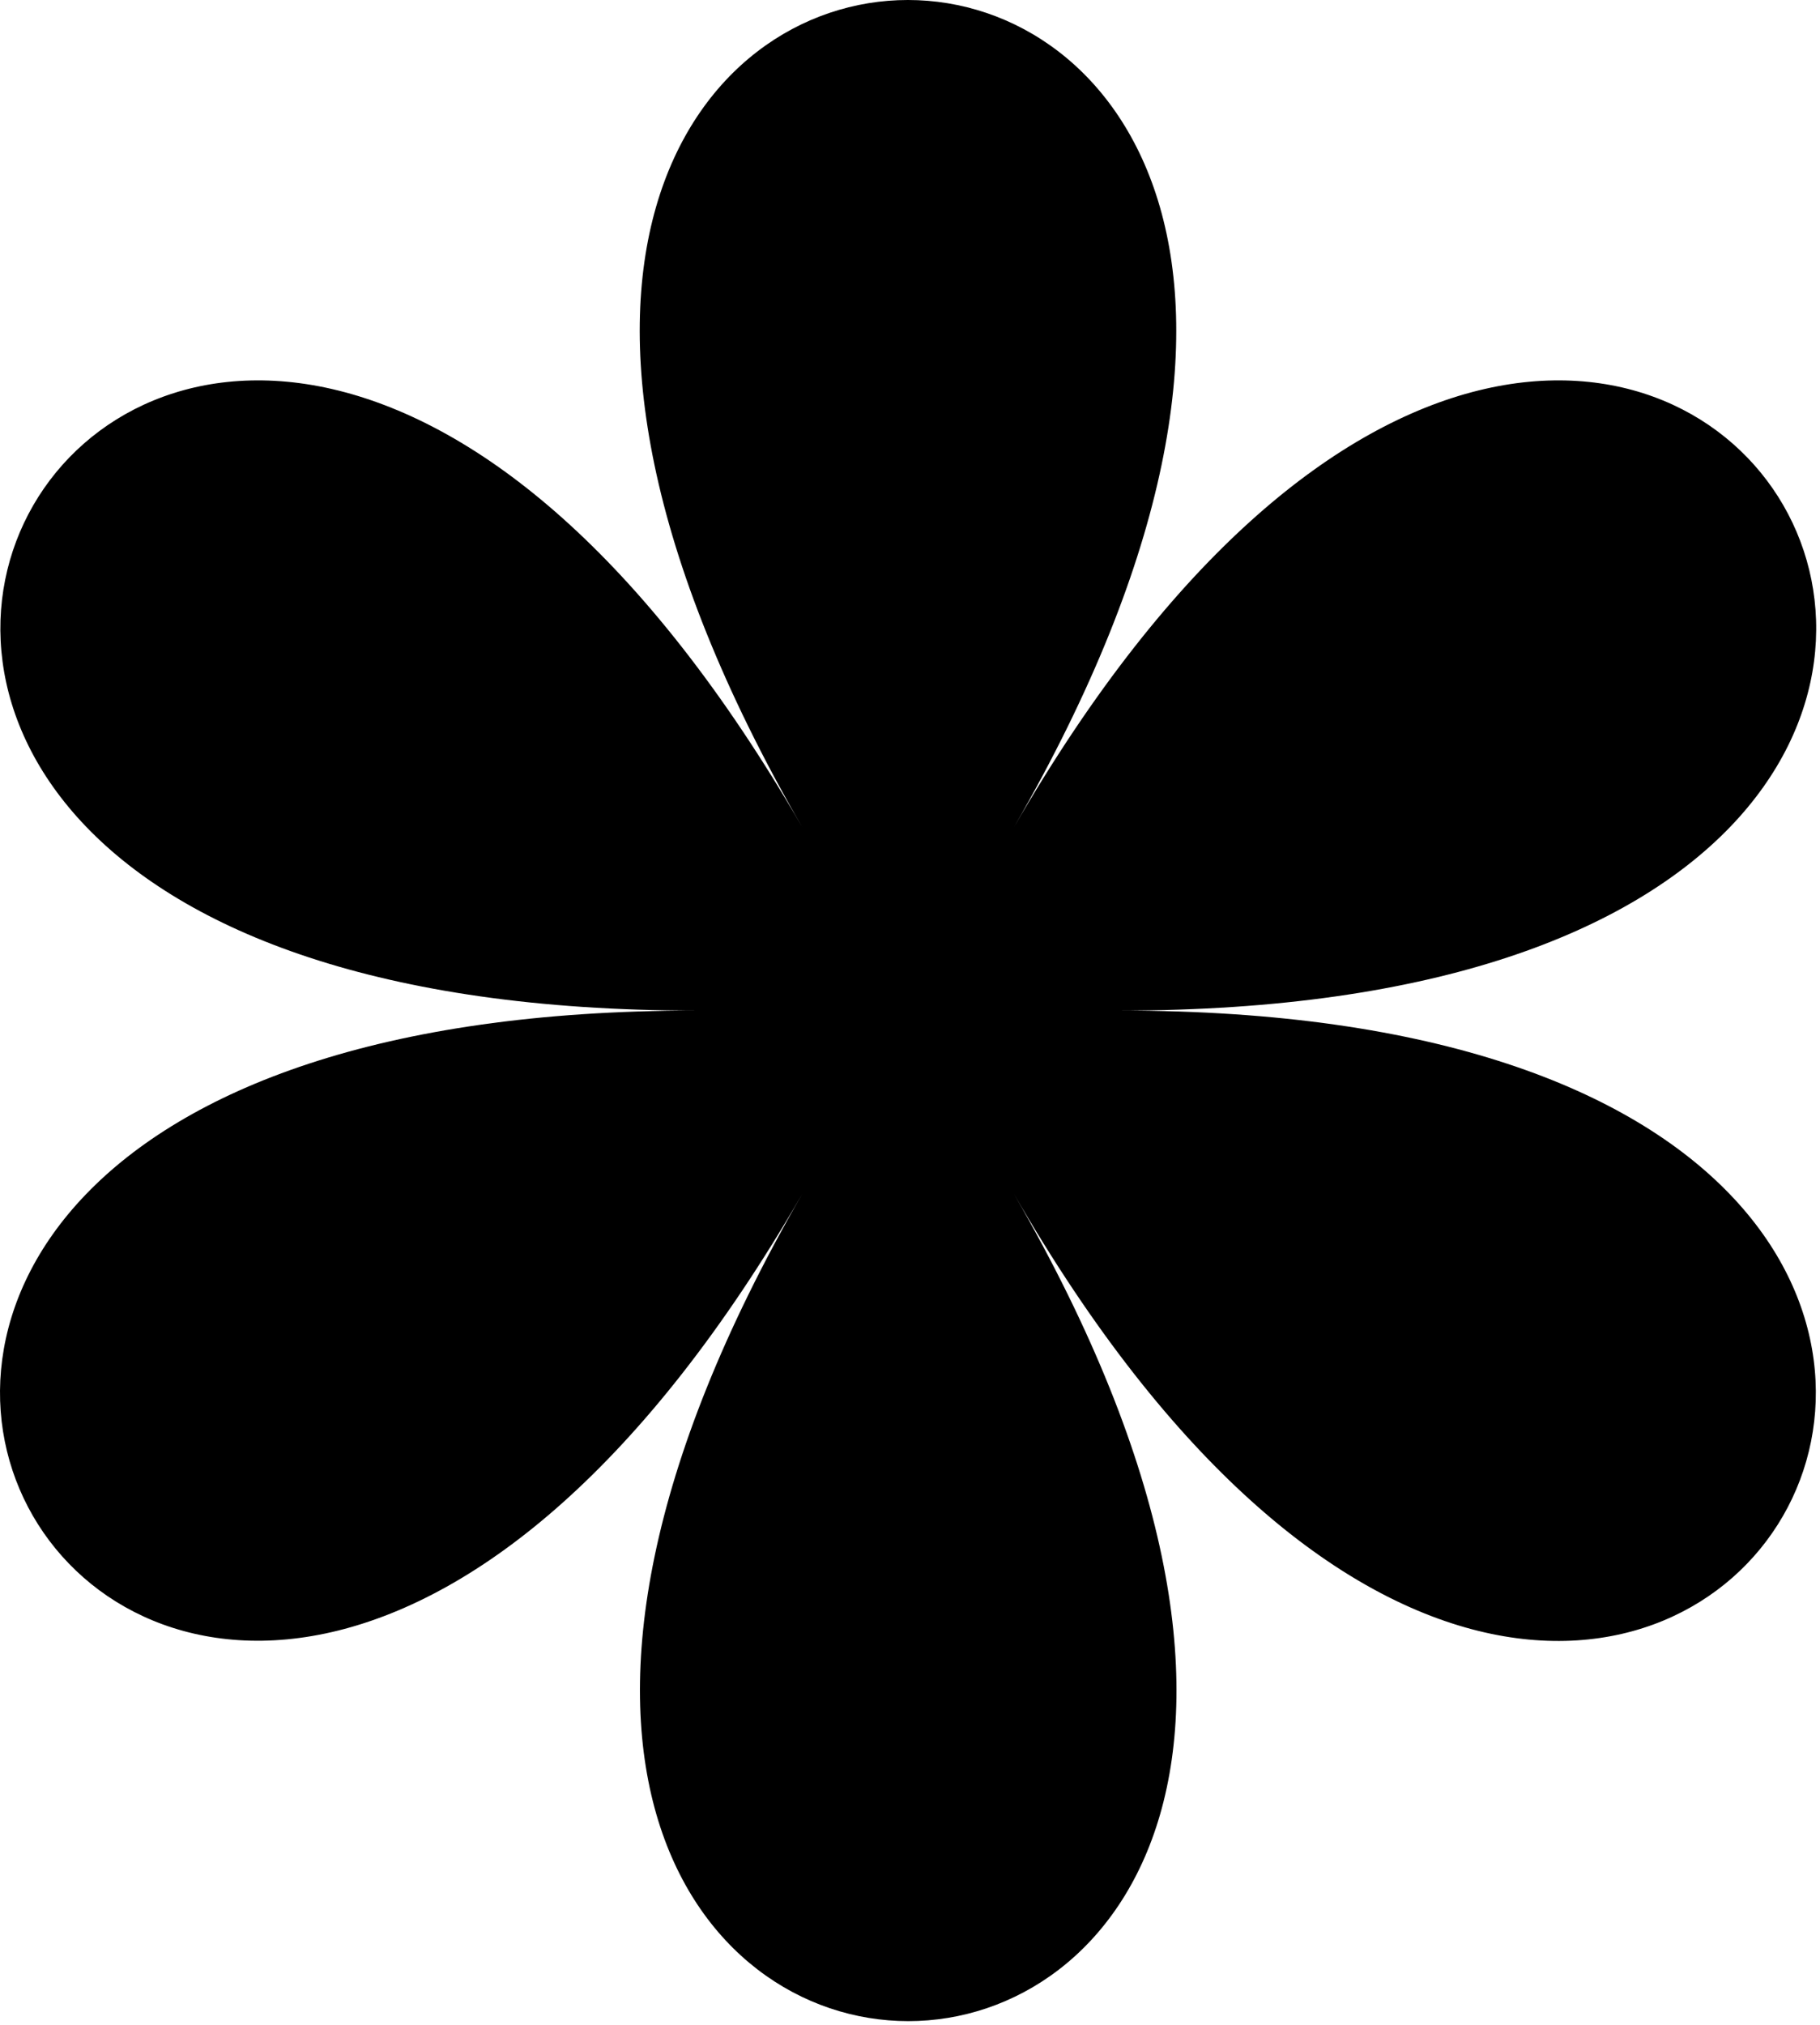 <svg width="365" height="406" viewBox="0 0 365 406" fill="none" xmlns="http://www.w3.org/2000/svg">
<path d="M224.67 202.625C479.97 202.625 331.07 -55.275 203.37 165.825C330.97 -55.275 33.17 -55.275 160.87 165.825C33.27 -55.275 -115.63 202.625 139.57 202.625C-115.73 202.625 33.17 460.525 160.87 239.425C33.27 460.525 331.07 460.525 203.37 239.425C330.97 460.625 479.87 202.625 224.67 202.625Z" fill="black"/>
</svg>
